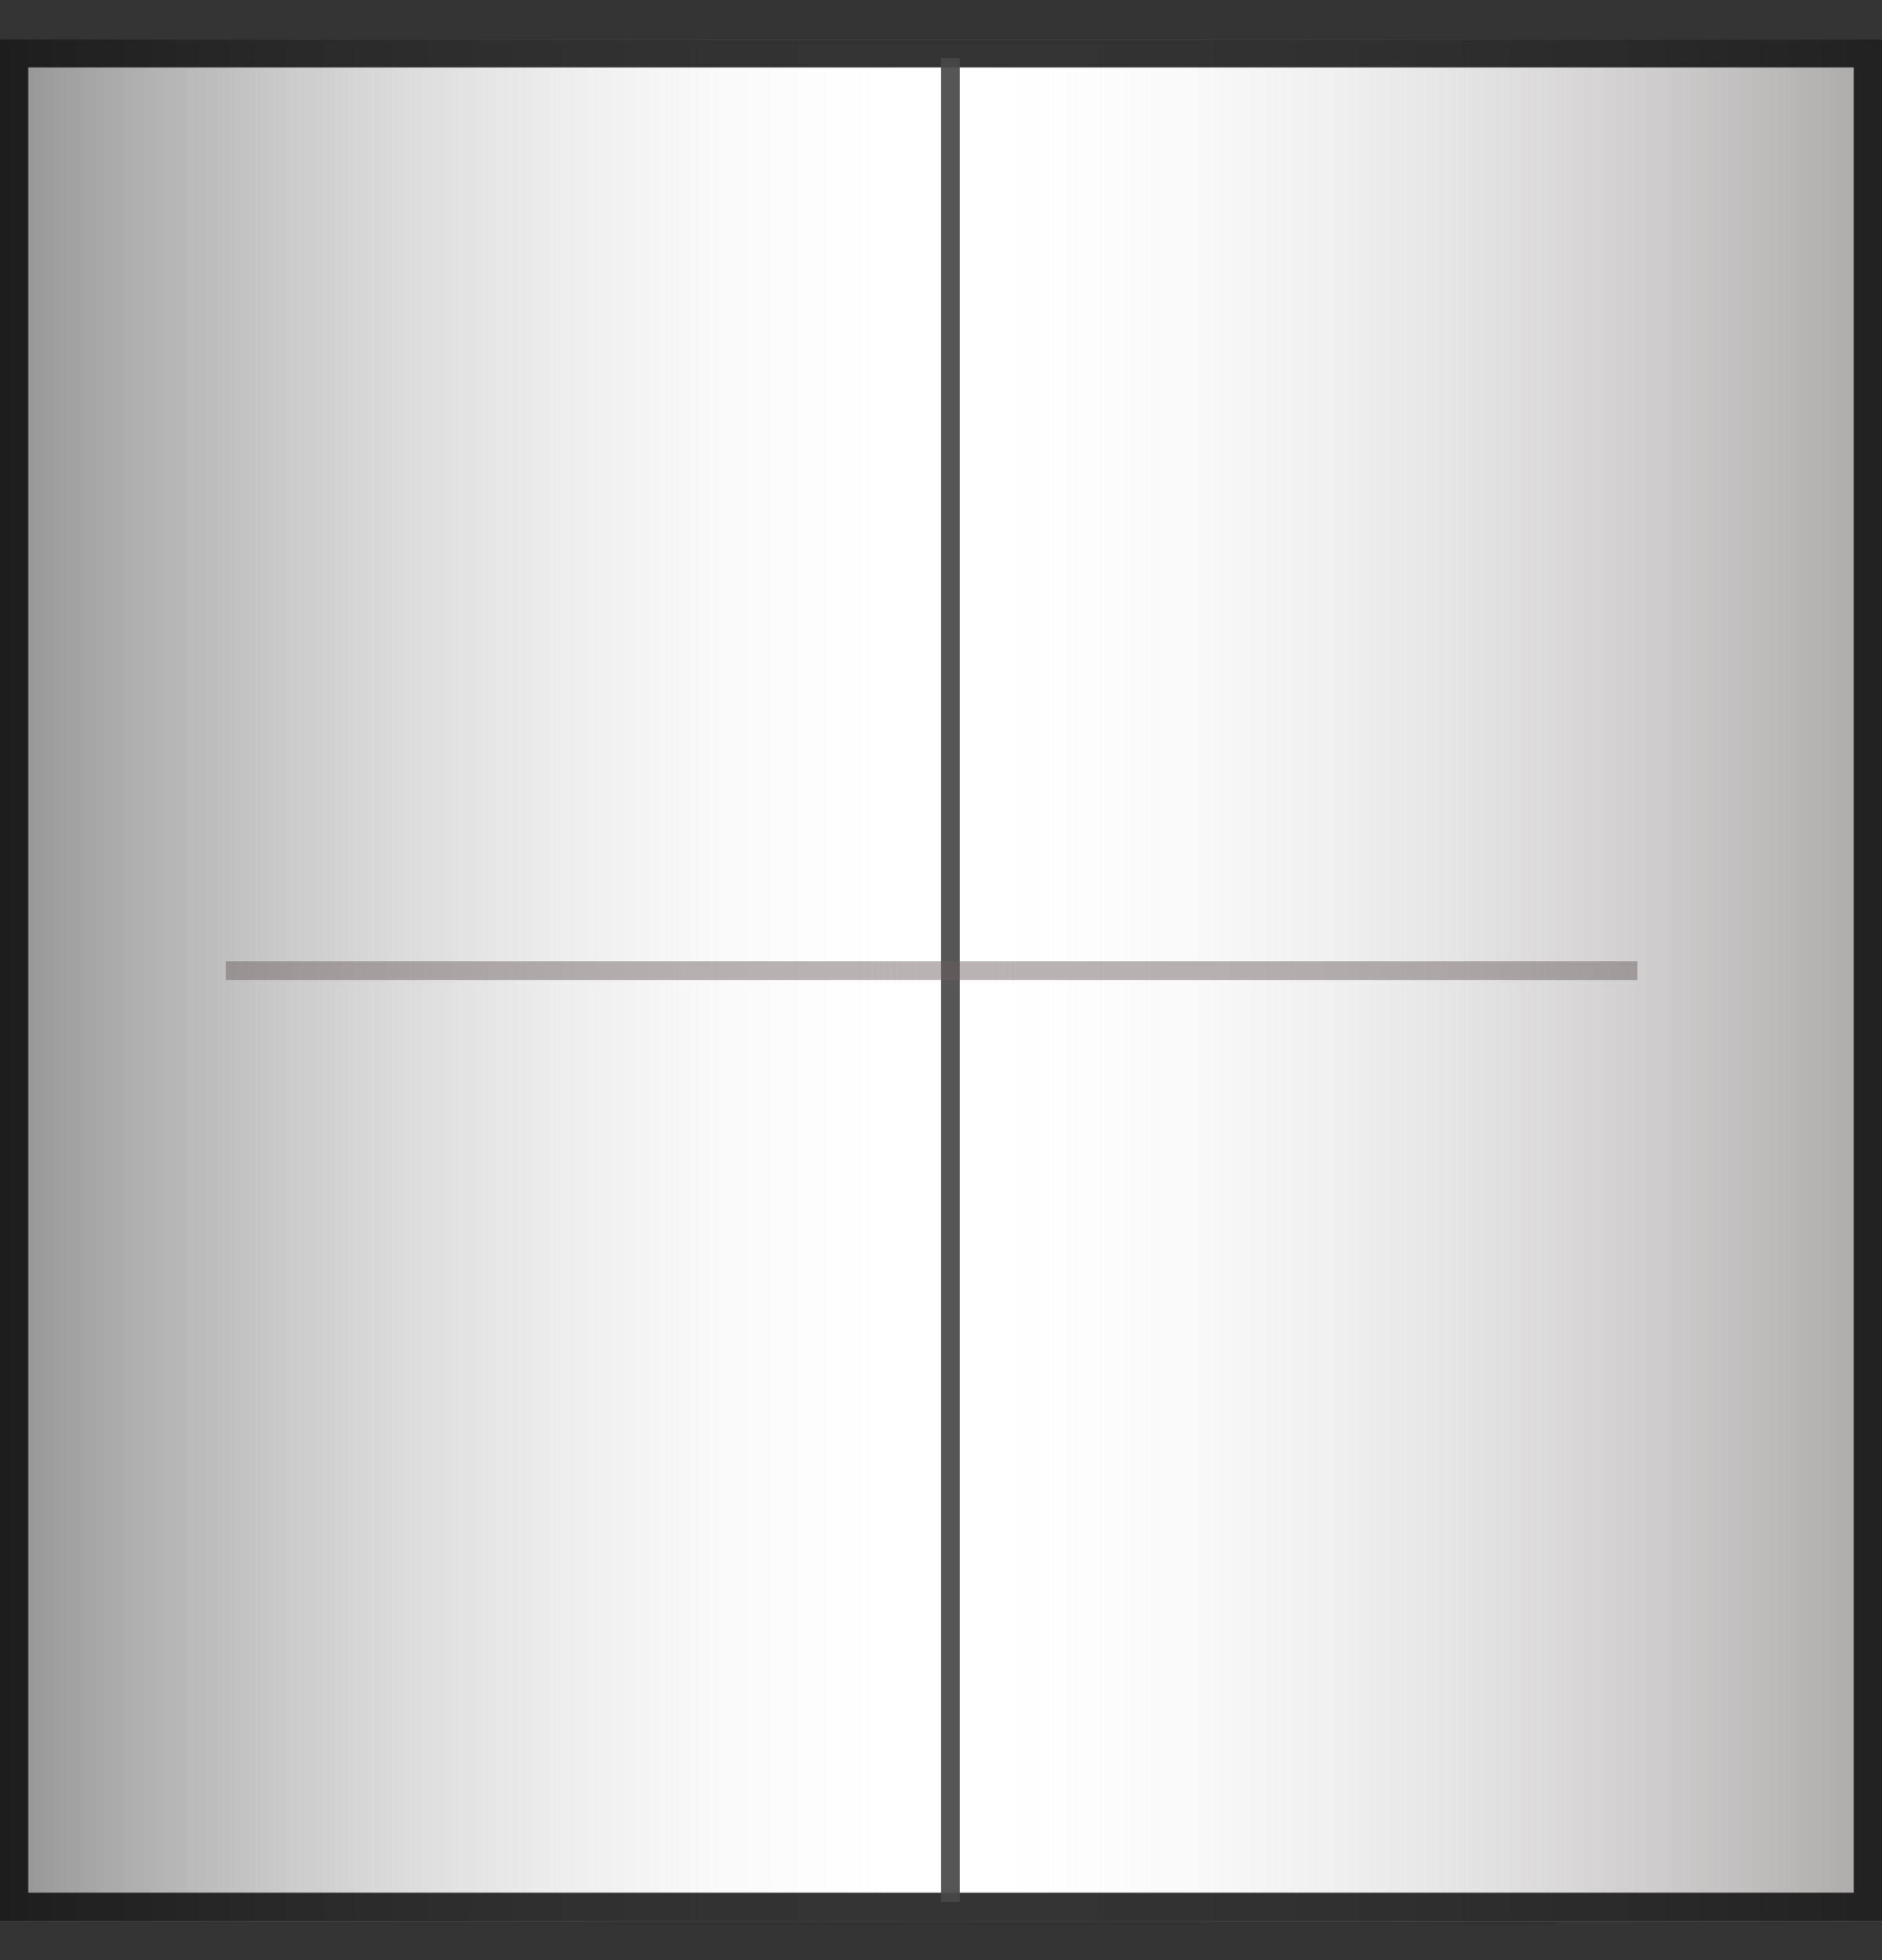 <svg width="24" height="25" viewBox="0 0 24 25" fill="none" xmlns="http://www.w3.org/2000/svg">
  <rect x="0" y="0" width="24" height="25" fill="#333333" stroke="none"/>
  <rect y="0.5" width="24" height="24" fill="white"/>
  <rect y="0.5" width="24" height="24" fill="url(#paint0_linear_10320_90183)"/>
  <rect y="0.5" width="24" height="24" fill="url(#paint1_linear_10320_90183)"/>
  <rect x="0.18" y="0.68" width="23.64" height="23.64" stroke="black" stroke-opacity="0.8" stroke-width="0.36"/>
  <line x1="12.12" y1="0.74" x2="12.12" y2="24.26" stroke="#484848" stroke-opacity="0.92" stroke-width="0.24"/>
  <line x1="2.88" y1="12.38" x2="20.88" y2="12.38" stroke="#696161" stroke-opacity="0.47" stroke-width="0.24"/>
  <defs>
    <linearGradient id="paint0_linear_10320_90183" x1="0" y1="13.22" x2="12" y2="13.22" gradientUnits="userSpaceOnUse">
      <stop stop-color="#494949" stop-opacity="0.6"/>
      <stop offset="1" stop-color="white" stop-opacity="0"/>
    </linearGradient>
    <linearGradient id="paint1_linear_10320_90183" x1="24" y1="12.5" x2="12" y2="12.5" gradientUnits="userSpaceOnUse">
      <stop stop-color="#878282" stop-opacity="0.71"/>
      <stop offset="1" stop-color="white" stop-opacity="0"/>
    </linearGradient>
  </defs>
</svg>
